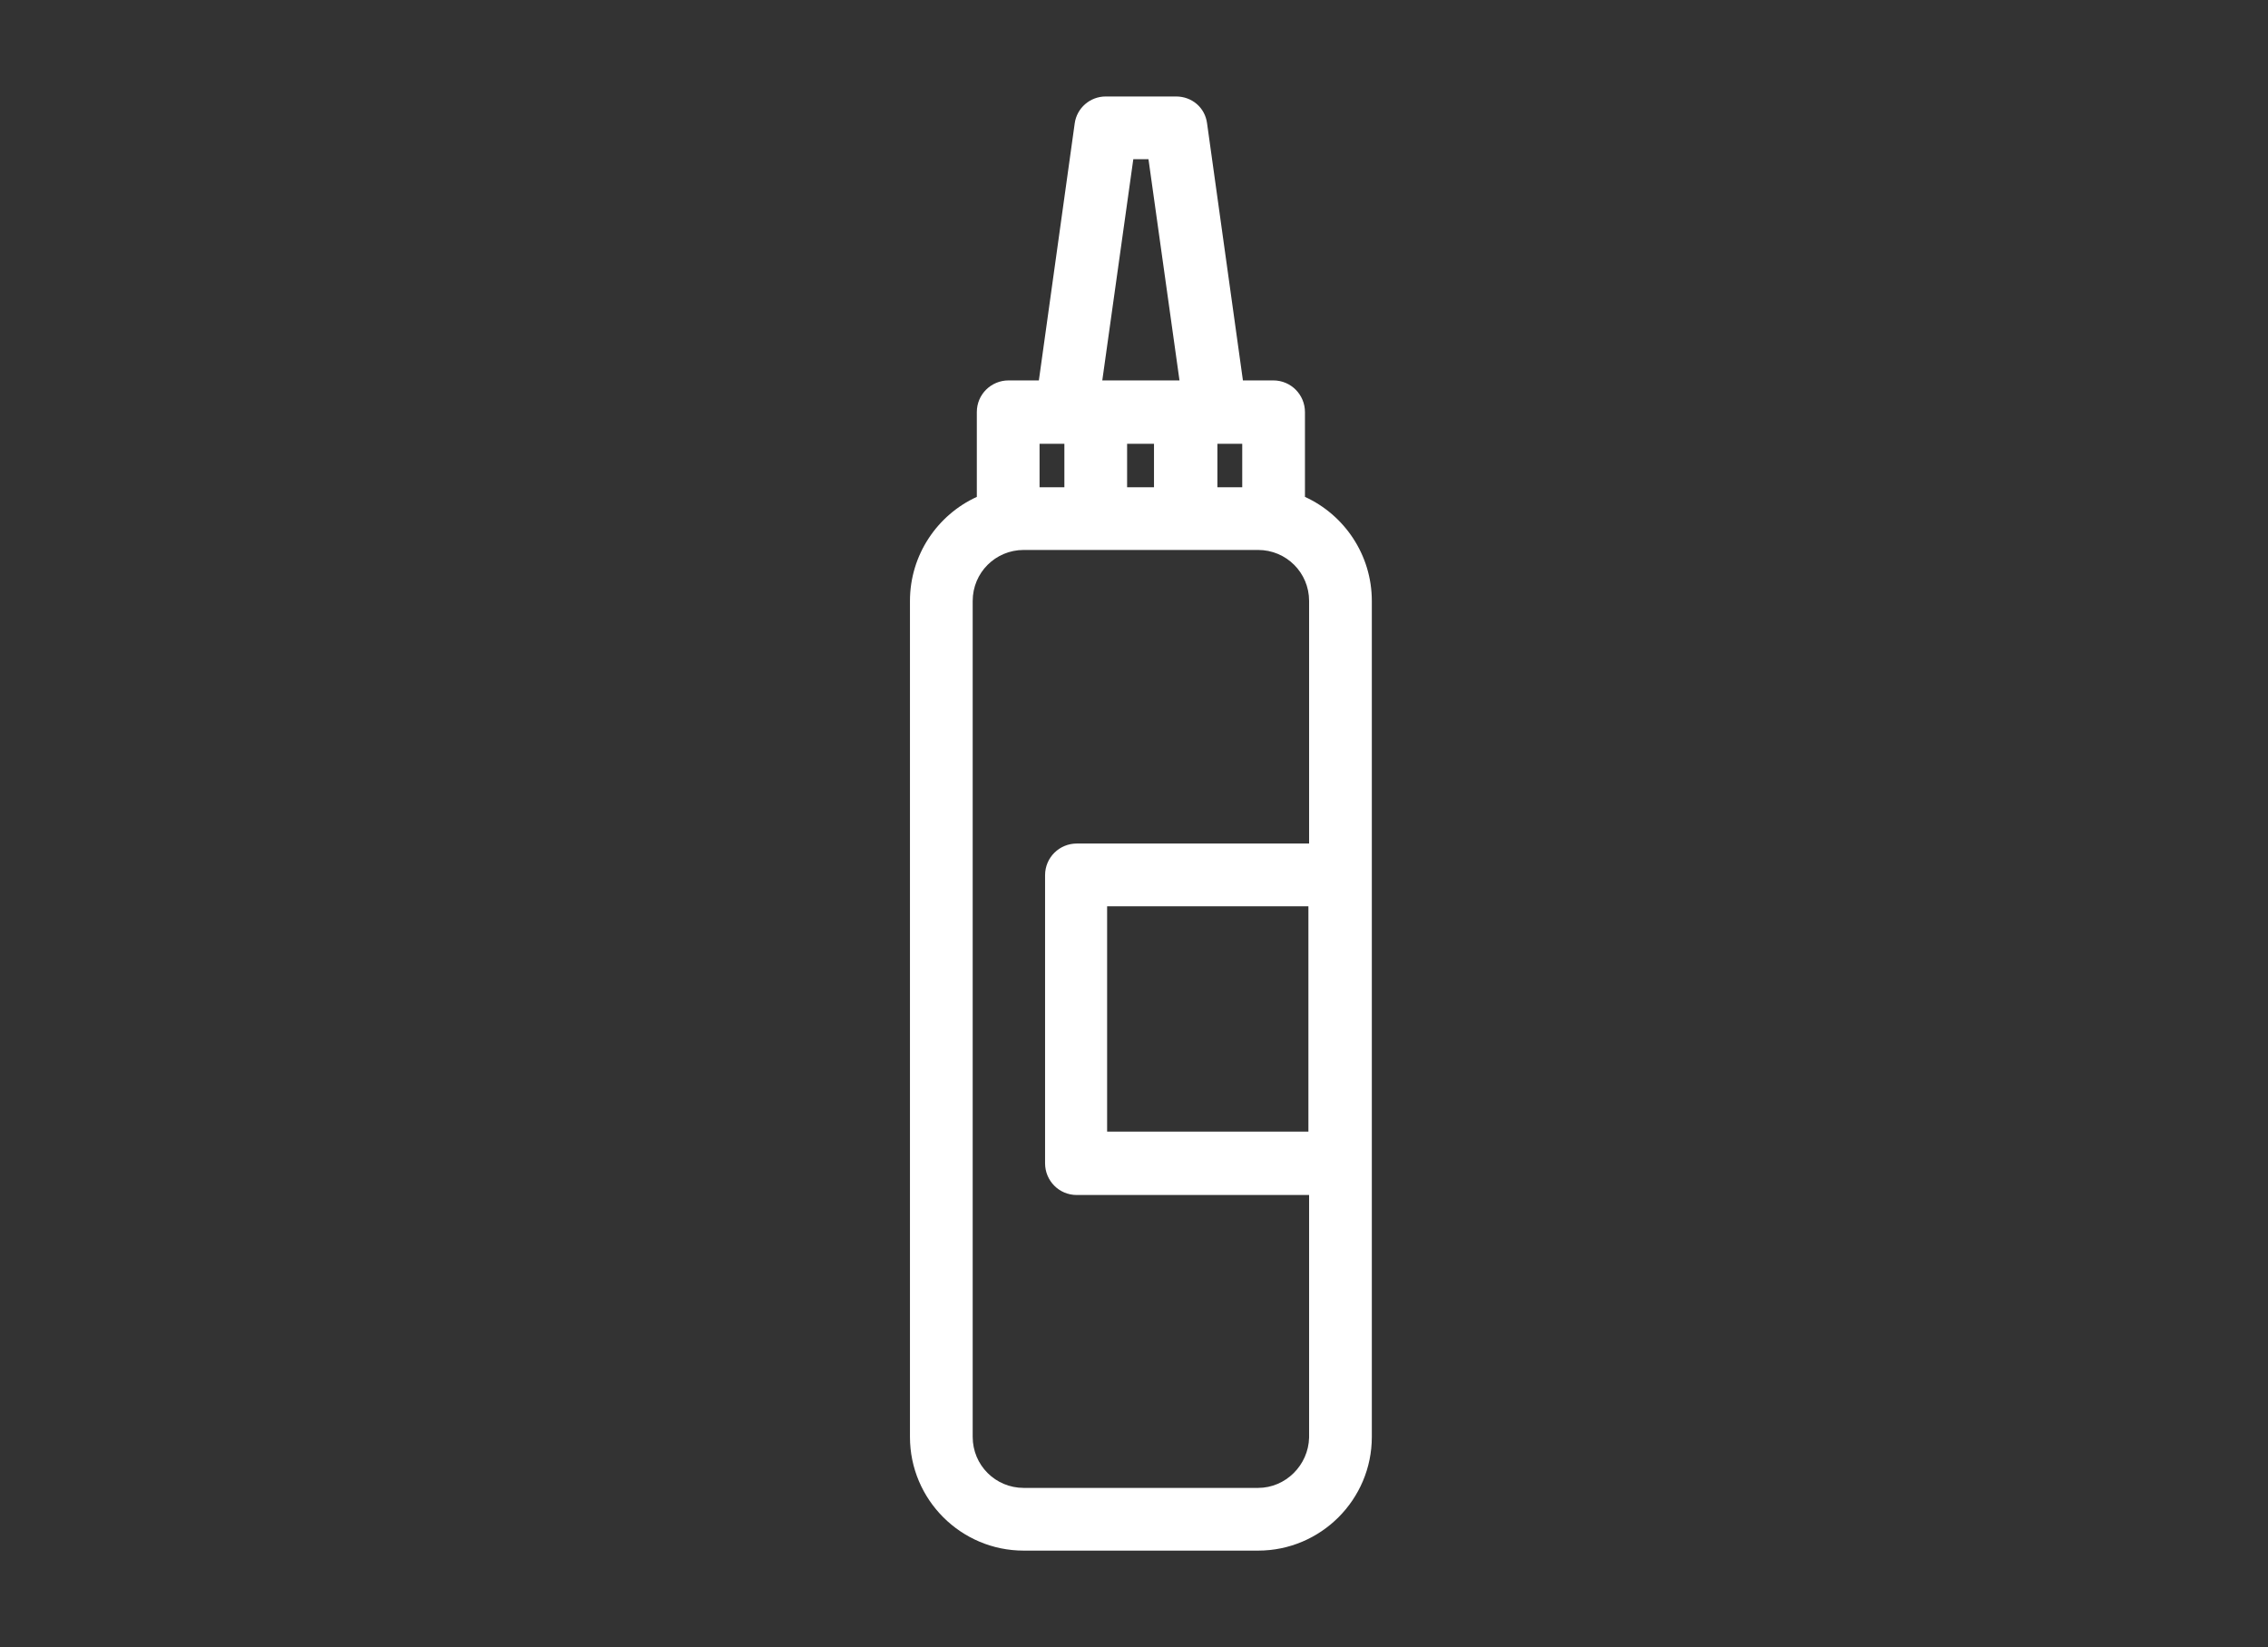 <?xml version="1.0" encoding="utf-8"?>
<!-- Generator: Adobe Illustrator 22.1.0, SVG Export Plug-In . SVG Version: 6.00 Build 0)  -->
<svg version="1.1" id="Warstwa_1" xmlns="http://www.w3.org/2000/svg" xmlns:xlink="http://www.w3.org/1999/xlink" x="0px" y="0px"
	 viewBox="0 0 329 239" style="enable-background:new 0 0 329 239;" xml:space="preserve">
<rect x="0" y="0" width="329" height="239" fill="#333333" stroke="none"/>
<style type="text/css">
	.st0{fill:#FFFFFF;}
</style>
<path class="st0" d="M189.3,72.1V59.8c0-2.5-2-4.6-4.6-4.6h-4.4l-5.2-37.3c-0.3-2.3-2.2-3.9-4.5-3.9h-10.2c-2.3,0-4.2,1.7-4.5,3.9
	l-5.2,37.3h-4.4c-2.5,0-4.6,2-4.6,4.6v12.3c-5.7,2.6-9.7,8.4-9.7,15.1v121.3c0,9.1,7.4,16.5,16.5,16.5h34c9.1,0,16.5-7.4,16.5-16.5
	V87.2C199,80.5,195,74.7,189.3,72.1L189.3,72.1z M150.8,64.4h3.6v6.3h-3.6V64.4z M163.5,64.4h3.9v6.3h-3.9V64.4z M176.6,64.4h3.6
	v6.3h-3.6V64.4z M164.4,23.1h2.2l4.5,32.1h-11.2L164.4,23.1z M182.5,215.9h-34c-4.1,0-7.4-3.3-7.4-7.4V87.2c0-4.1,3.3-7.4,7.4-7.4
	h34c4.1,0,7.4,3.3,7.4,7.4v35.2h-33.7c-2.5,0-4.6,2-4.6,4.6v41.8c0,2.5,2,4.6,4.6,4.6h33.7v35.2
	C189.8,212.6,186.5,215.9,182.5,215.9L182.5,215.9z M189.8,164.2h-29.2v-32.7h29.2V164.2z M189.8,164.2"/>
</svg>
